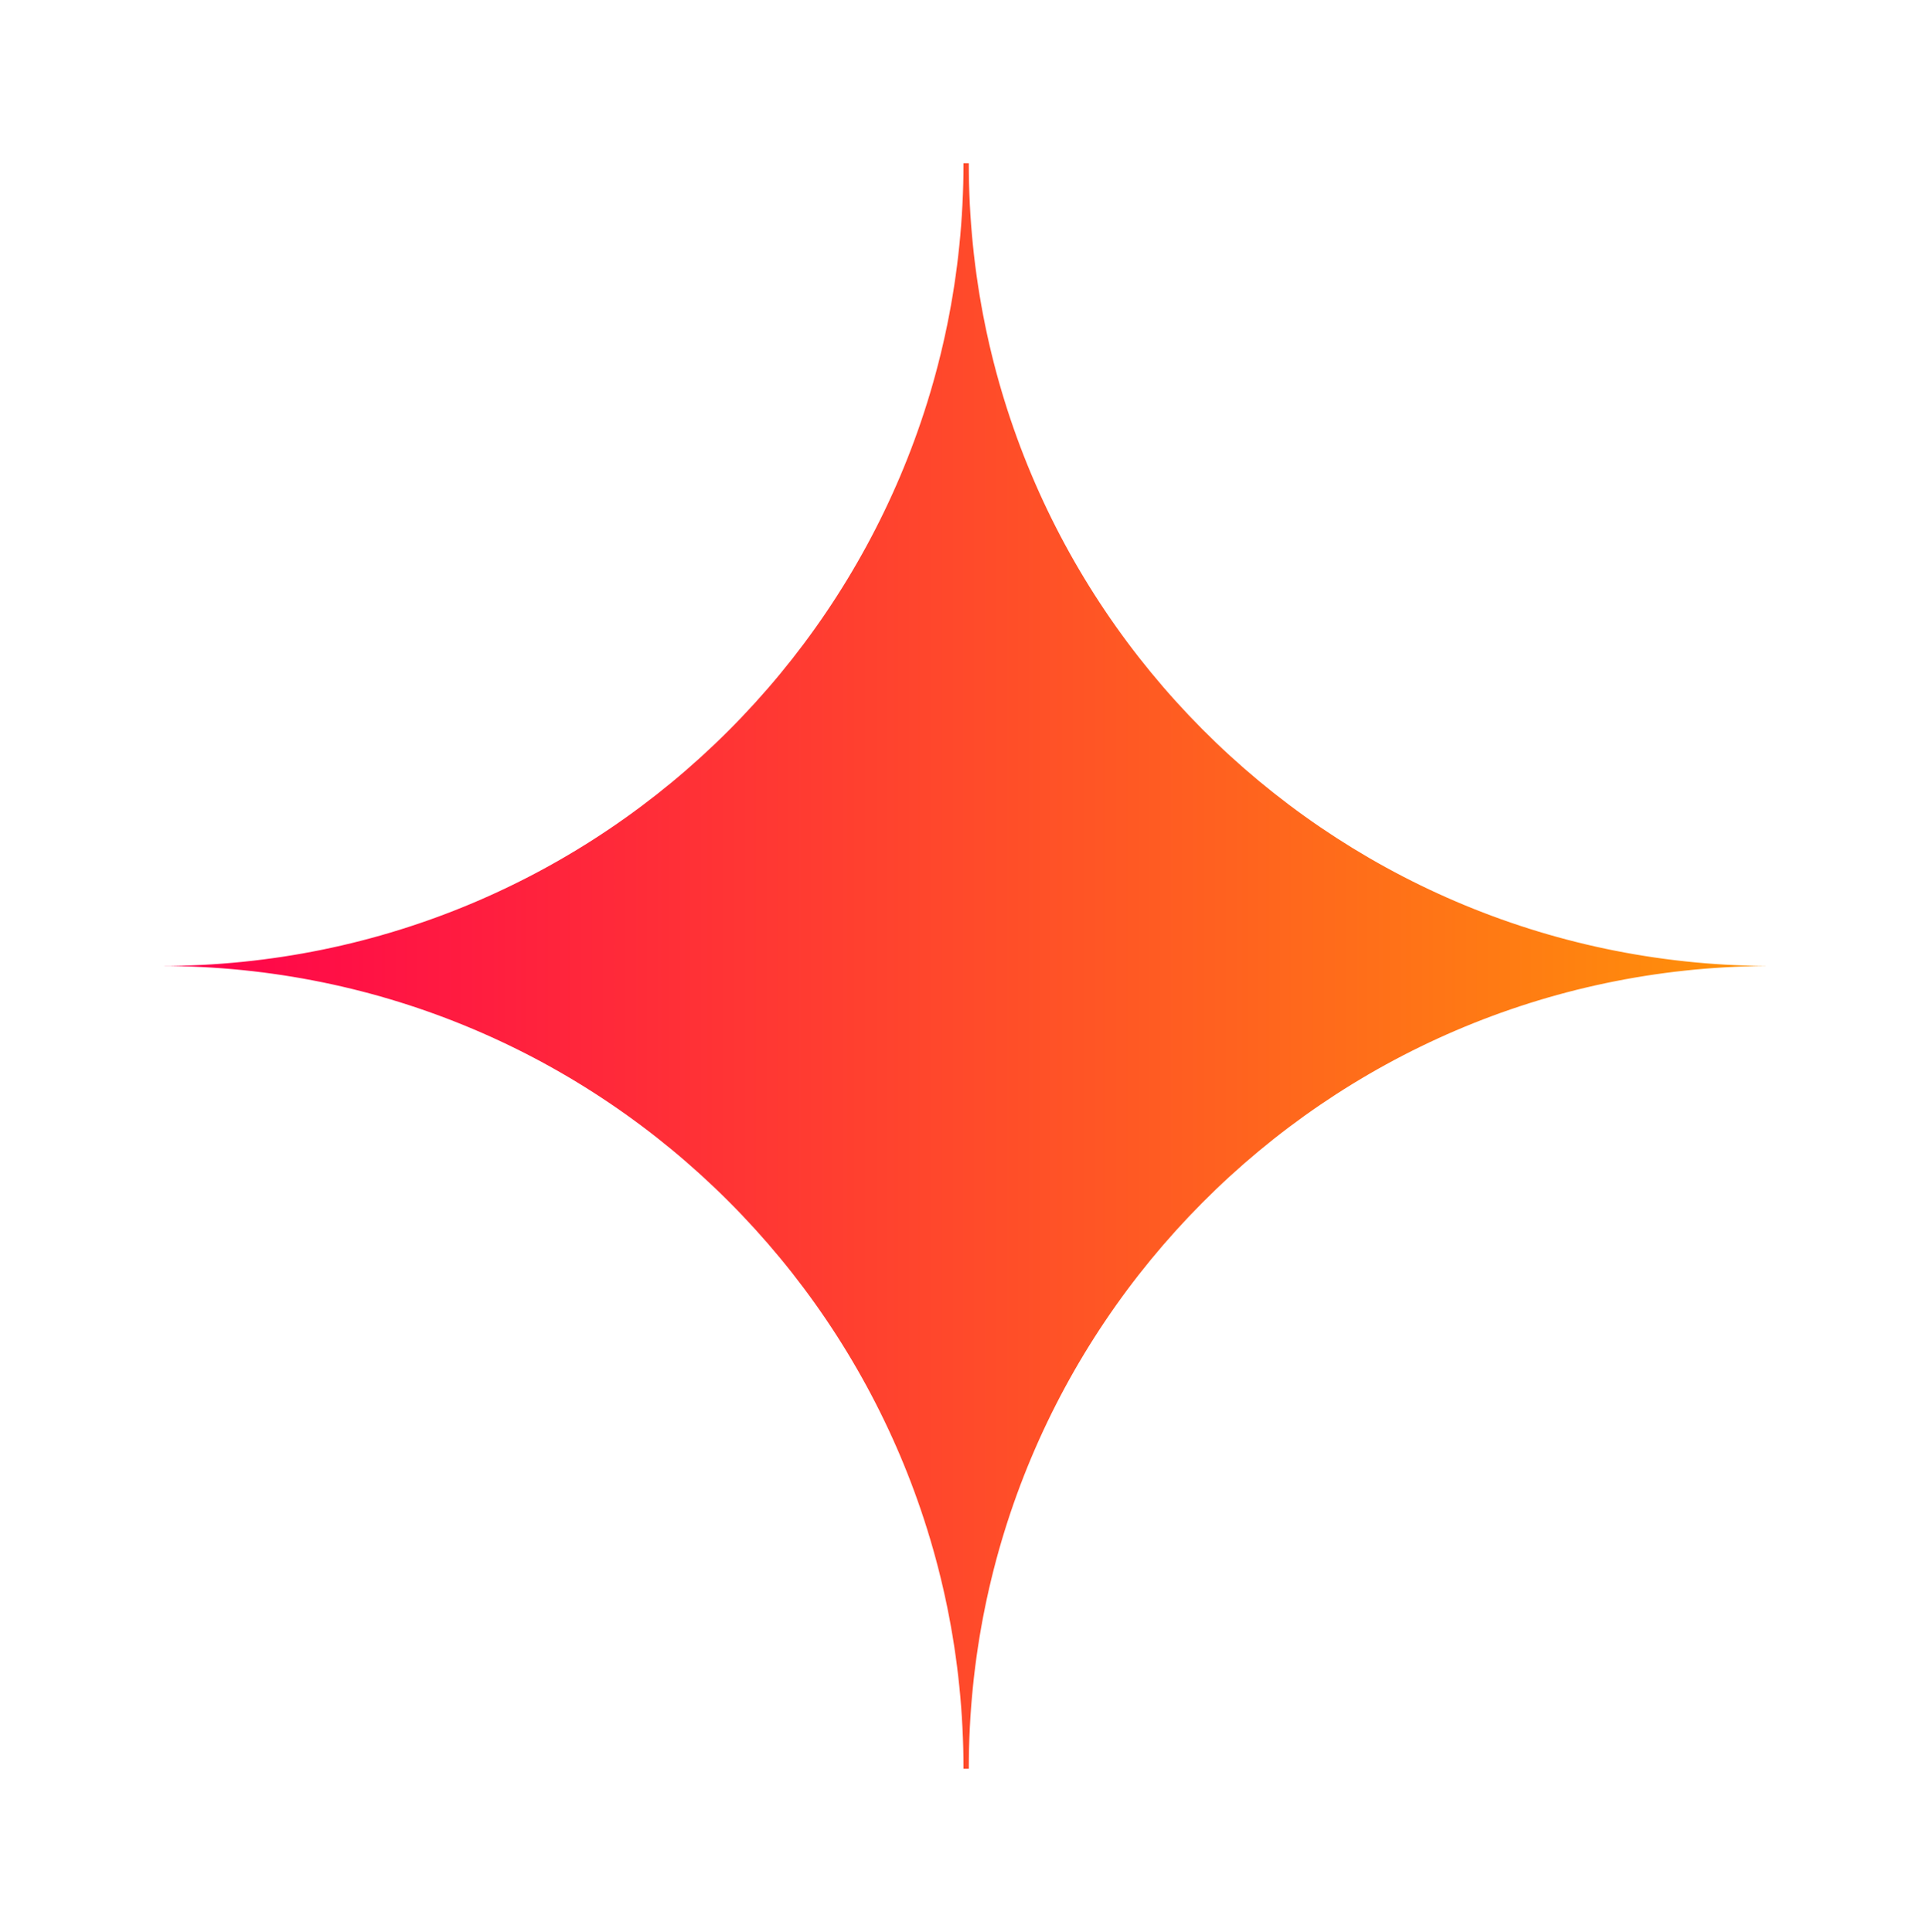 <svg width="360" height="361" viewBox="0 0 360 361" fill="none" xmlns="http://www.w3.org/2000/svg">
<g filter="url(#filter0_f_2013_3273)">
<path fill-rule="evenodd" clip-rule="evenodd" d="M180.989 30.5H180C180 113.343 112.843 180.5 30 180.5C112.843 180.5 180 247.657 180 330.5H180.989C180.989 247.987 247.612 181.035 330 180.503V180.497C247.612 179.965 180.989 113.013 180.989 30.5Z" fill="url(#paint0_linear_2013_3273)"/>
</g>
<defs>
<filter id="filter0_f_2013_3273" x="0" y="0.5" width="360" height="360" filterUnits="userSpaceOnUse" color-interpolation-filters="sRGB">
<feFlood flood-opacity="0" result="BackgroundImageFix"/>
<feBlend mode="normal" in="SourceGraphic" in2="BackgroundImageFix" result="shape"/>
<feGaussianBlur stdDeviation="15" result="effect1_foregroundBlur_2013_3273"/>
</filter>
<linearGradient id="paint0_linear_2013_3273" x1="30" y1="180.5" x2="330" y2="180.5" gradientUnits="userSpaceOnUse">
<stop stop-color="#FF004D"/>
<stop offset="1" stop-color="#FF9308"/>
</linearGradient>
</defs>
</svg>
